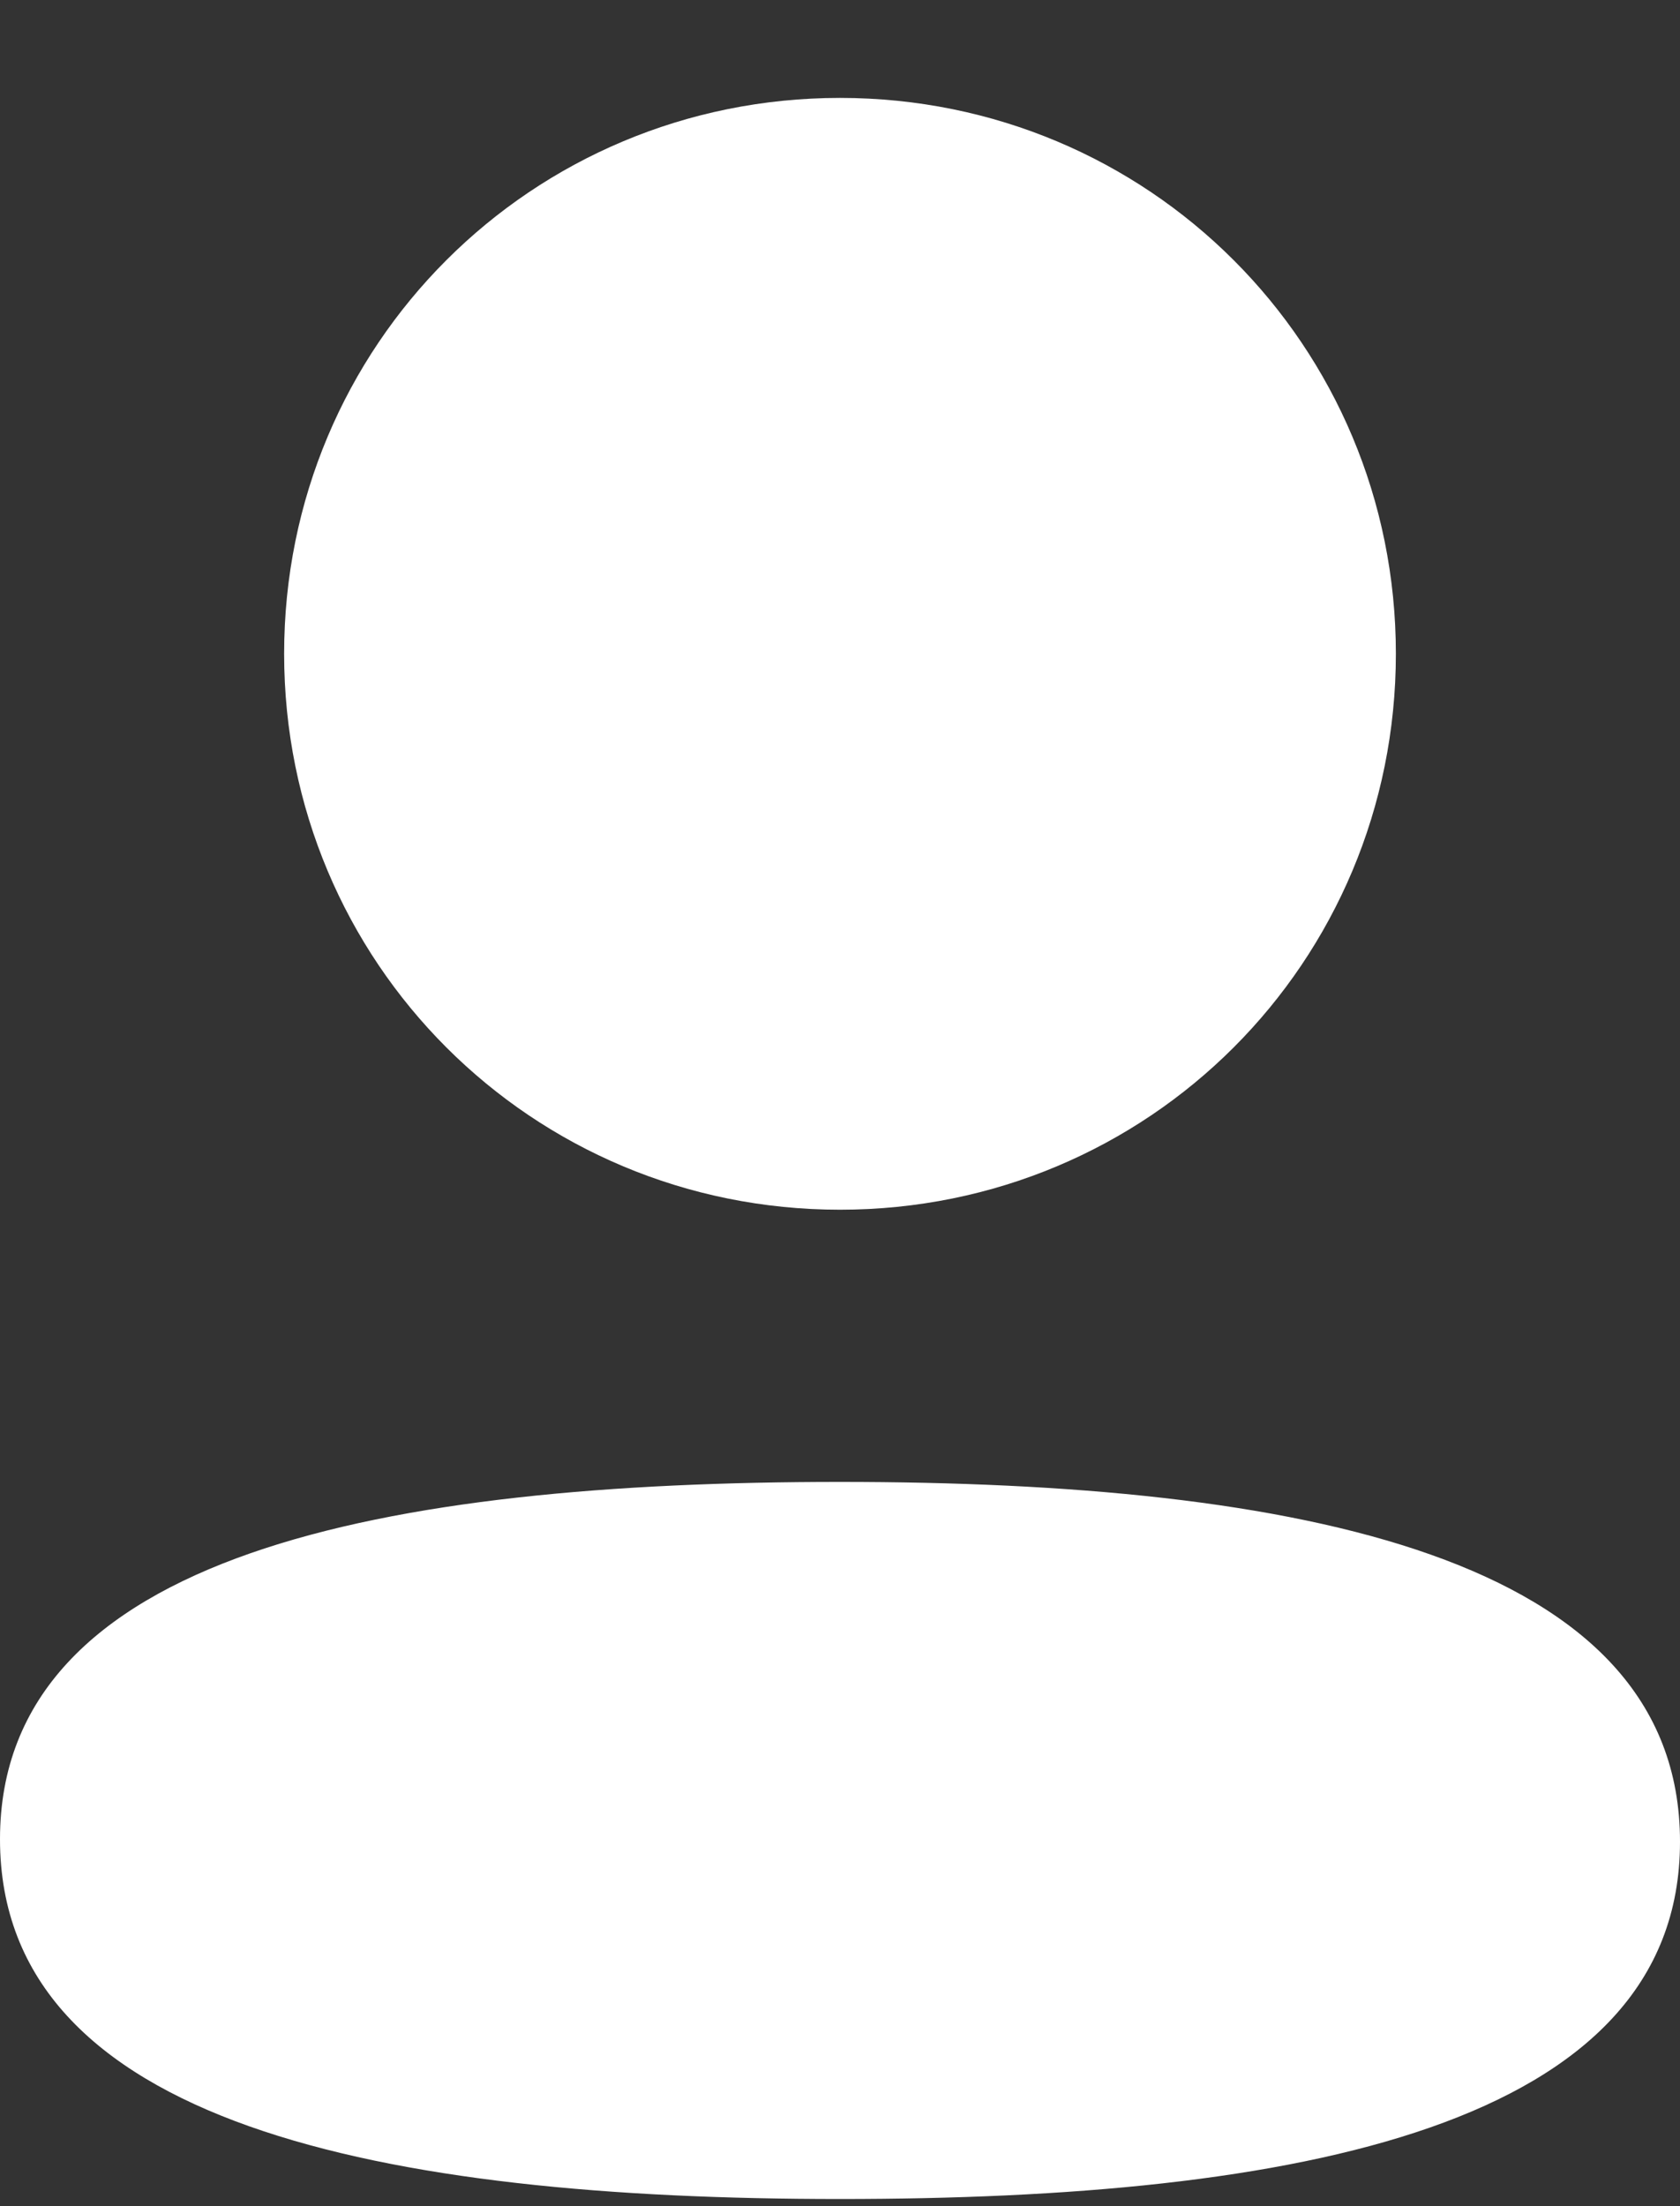 <svg width="16" height="21" viewBox="0 0 16 21" fill="none" xmlns="http://www.w3.org/2000/svg">
<rect x="0" y="0" width="16" height="21" fill="#333333" stroke="none"/>
<path fill-rule="evenodd" clip-rule="evenodd" d="M13.294 6.223C13.294 9.16 10.939 11.515 8 11.515C5.062 11.515 2.706 9.16 2.706 6.223C2.706 3.286 5.062 0.932 8 0.932C10.939 0.932 13.294 3.286 13.294 6.223ZM8 20.932C3.662 20.932 0 20.227 0 17.507C0 14.786 3.685 14.106 8 14.106C12.339 14.106 16 14.811 16 17.531C16 20.252 12.315 20.932 8 20.932Z" fill="white"/>
</svg>

